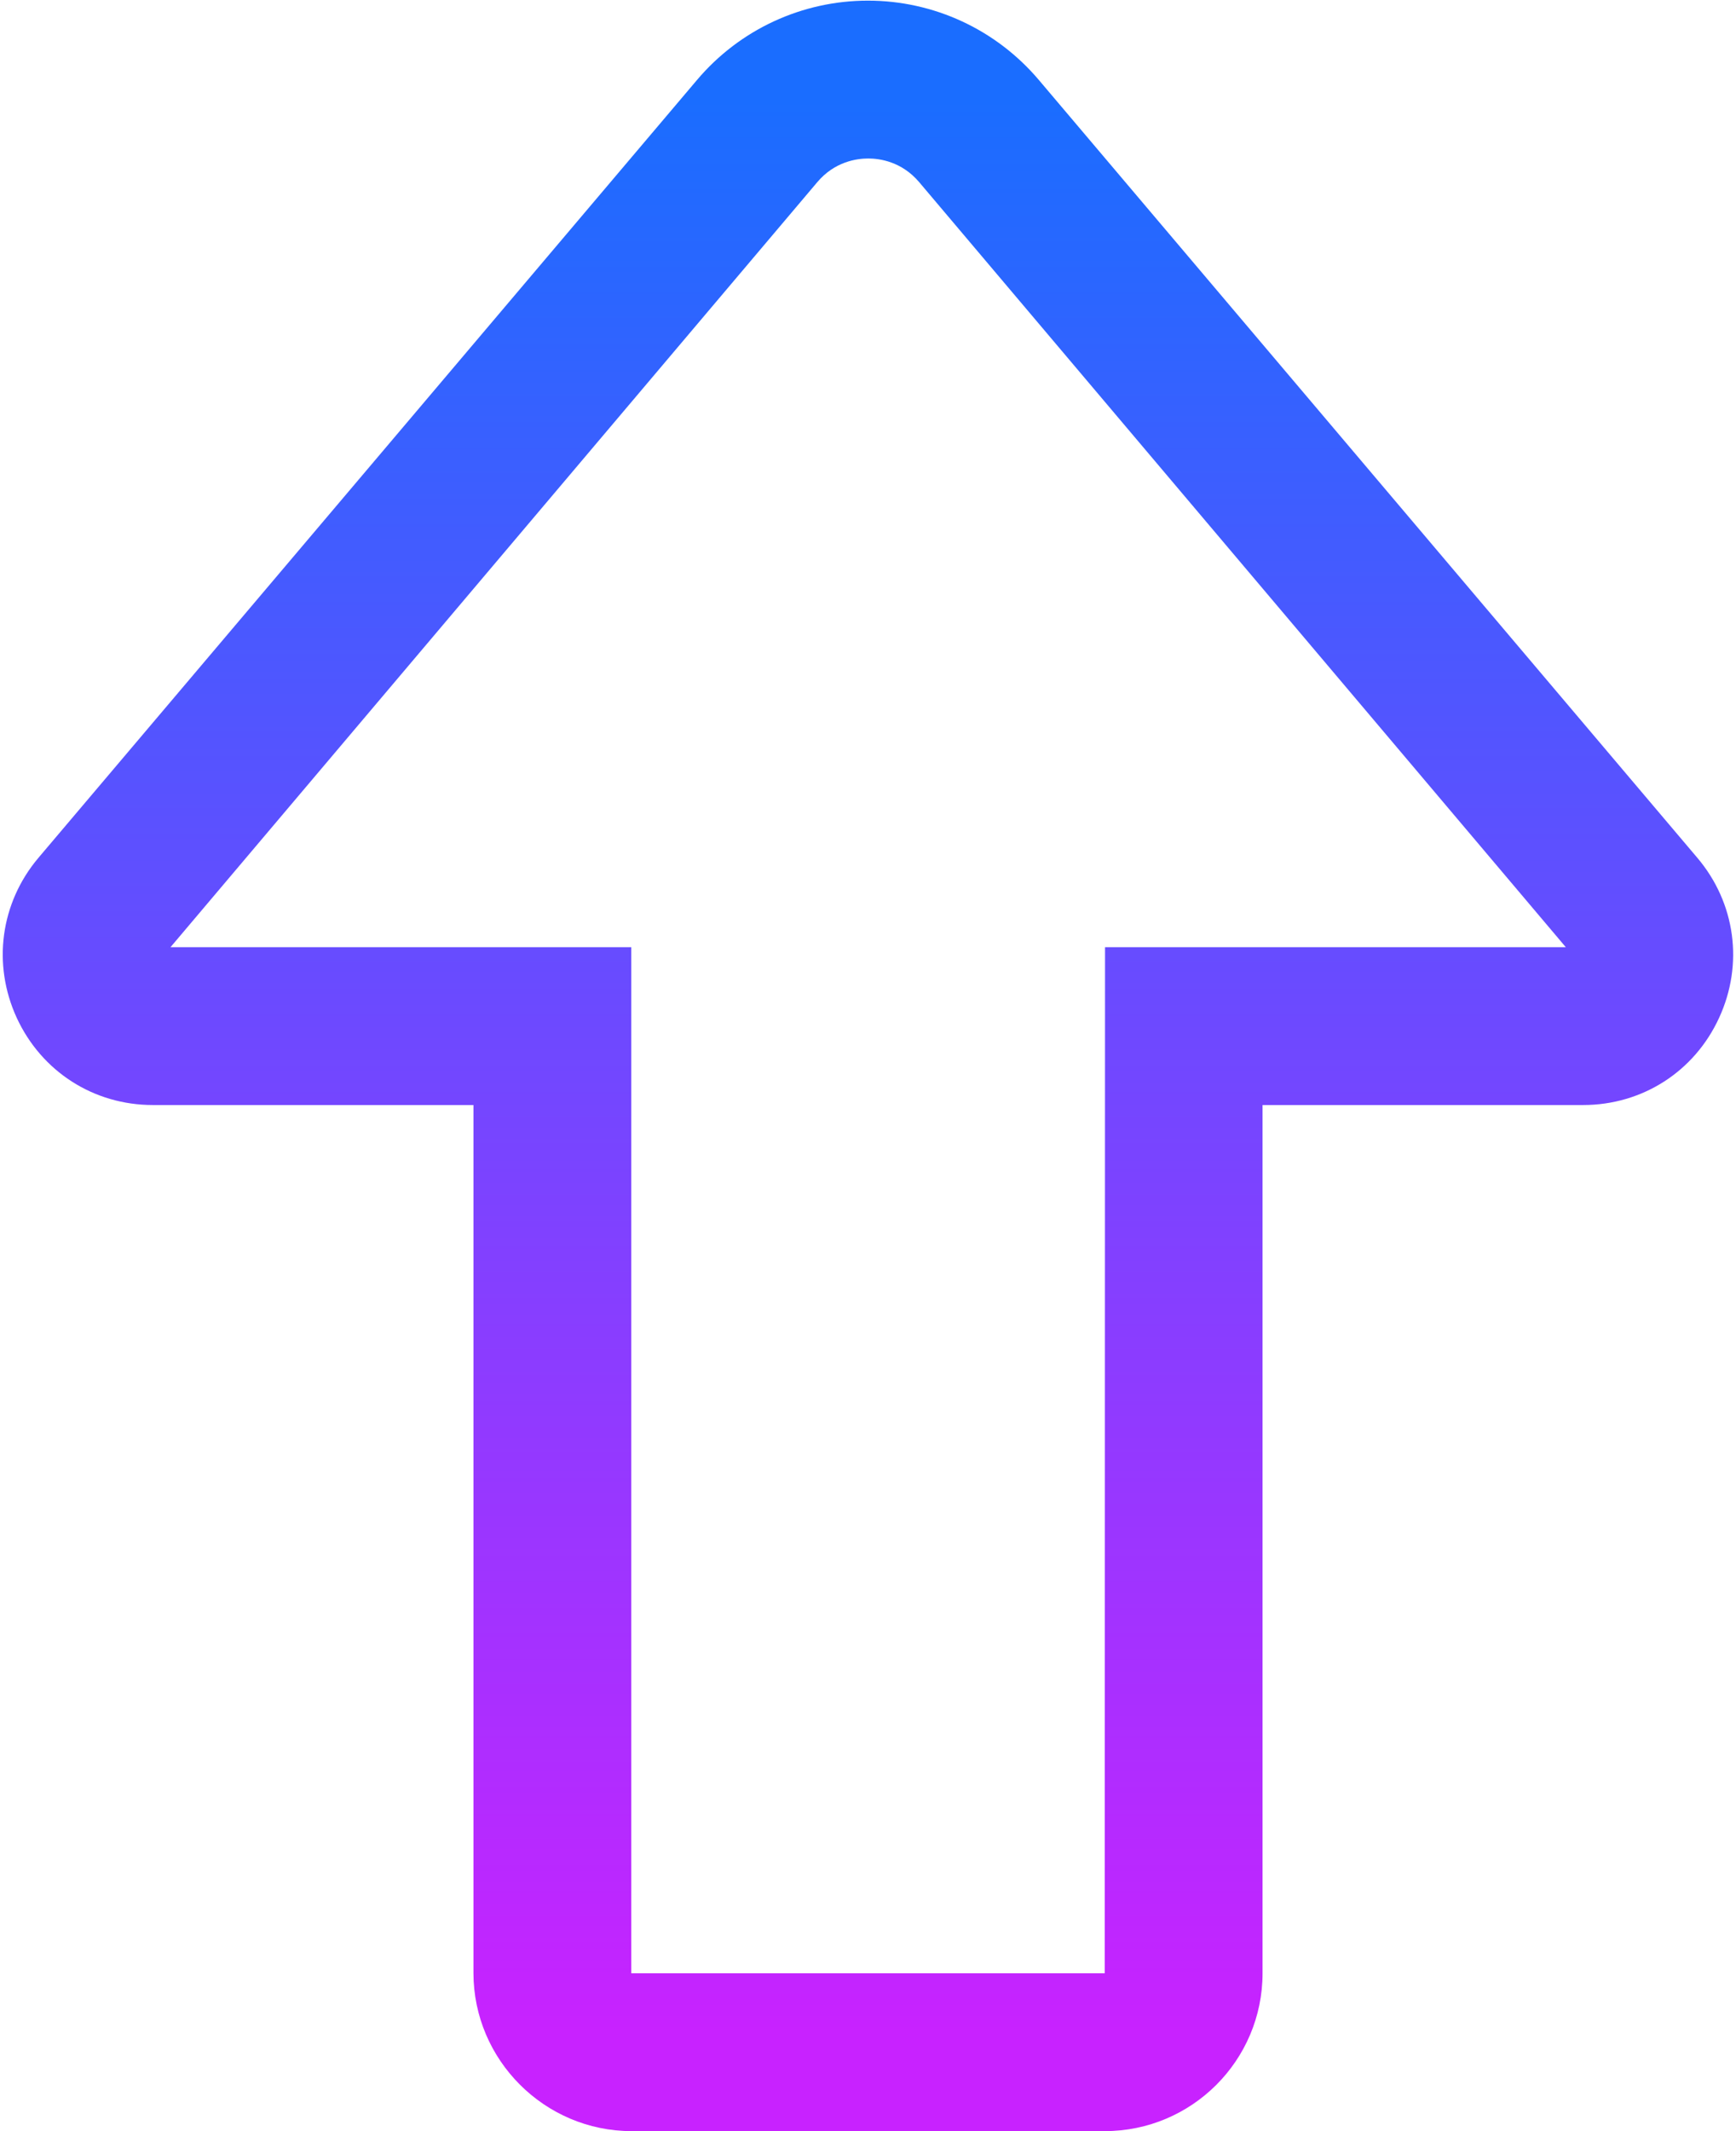 <?xml version="1.0" encoding="iso-8859-1"?>
<!-- Generator: Adobe Illustrator 21.1.0, SVG Export Plug-In . SVG Version: 6.00 Build 0)  -->
<svg version="1.1" id="Layer_1" xmlns="http://www.w3.org/2000/svg" xmlns:xlink="http://www.w3.org/1999/xlink" x="0px" y="0px"
	 viewBox="0 0 22 27" style="enable-background:new 0 0 22 27;" xml:space="preserve">
<linearGradient id="SVGID_1_" gradientUnits="userSpaceOnUse" x1="11" y1="47.383" x2="11" y2="42.711" gradientTransform="matrix(1 0 0 -5.25 0 250)">
	<stop  offset="0" style="stop-color:#1A6DFF"/>
	<stop  offset="1" style="stop-color:#C822FF"/>
</linearGradient>
<path style="fill:url(#SVGID_1_);" d="M14,27H8.004C6.902,27,6,26.098,6,24.996V14H1.937c-0.749,0-1.41-0.423-1.725-1.105
	c-0.312-0.679-0.207-1.456,0.275-2.027l8.347-9.856c0.54-0.638,1.33-1.004,2.165-1.004s1.624,0.366,2.165,1.004l8.346,9.856
	c0.484,0.571,0.589,1.348,0.276,2.027C21.473,13.577,20.812,14,20.063,14H16v11C16,26.104,15.104,27,14,27z M2.161,12H8v13l6,0
	l0.004-13h5.839l-8.195-9.693c-0.221-0.26-0.499-0.299-0.645-0.299s-0.425,0.039-0.645,0.299L2.161,12z M20.021,12h0.011H20.021z"/>
</svg>
